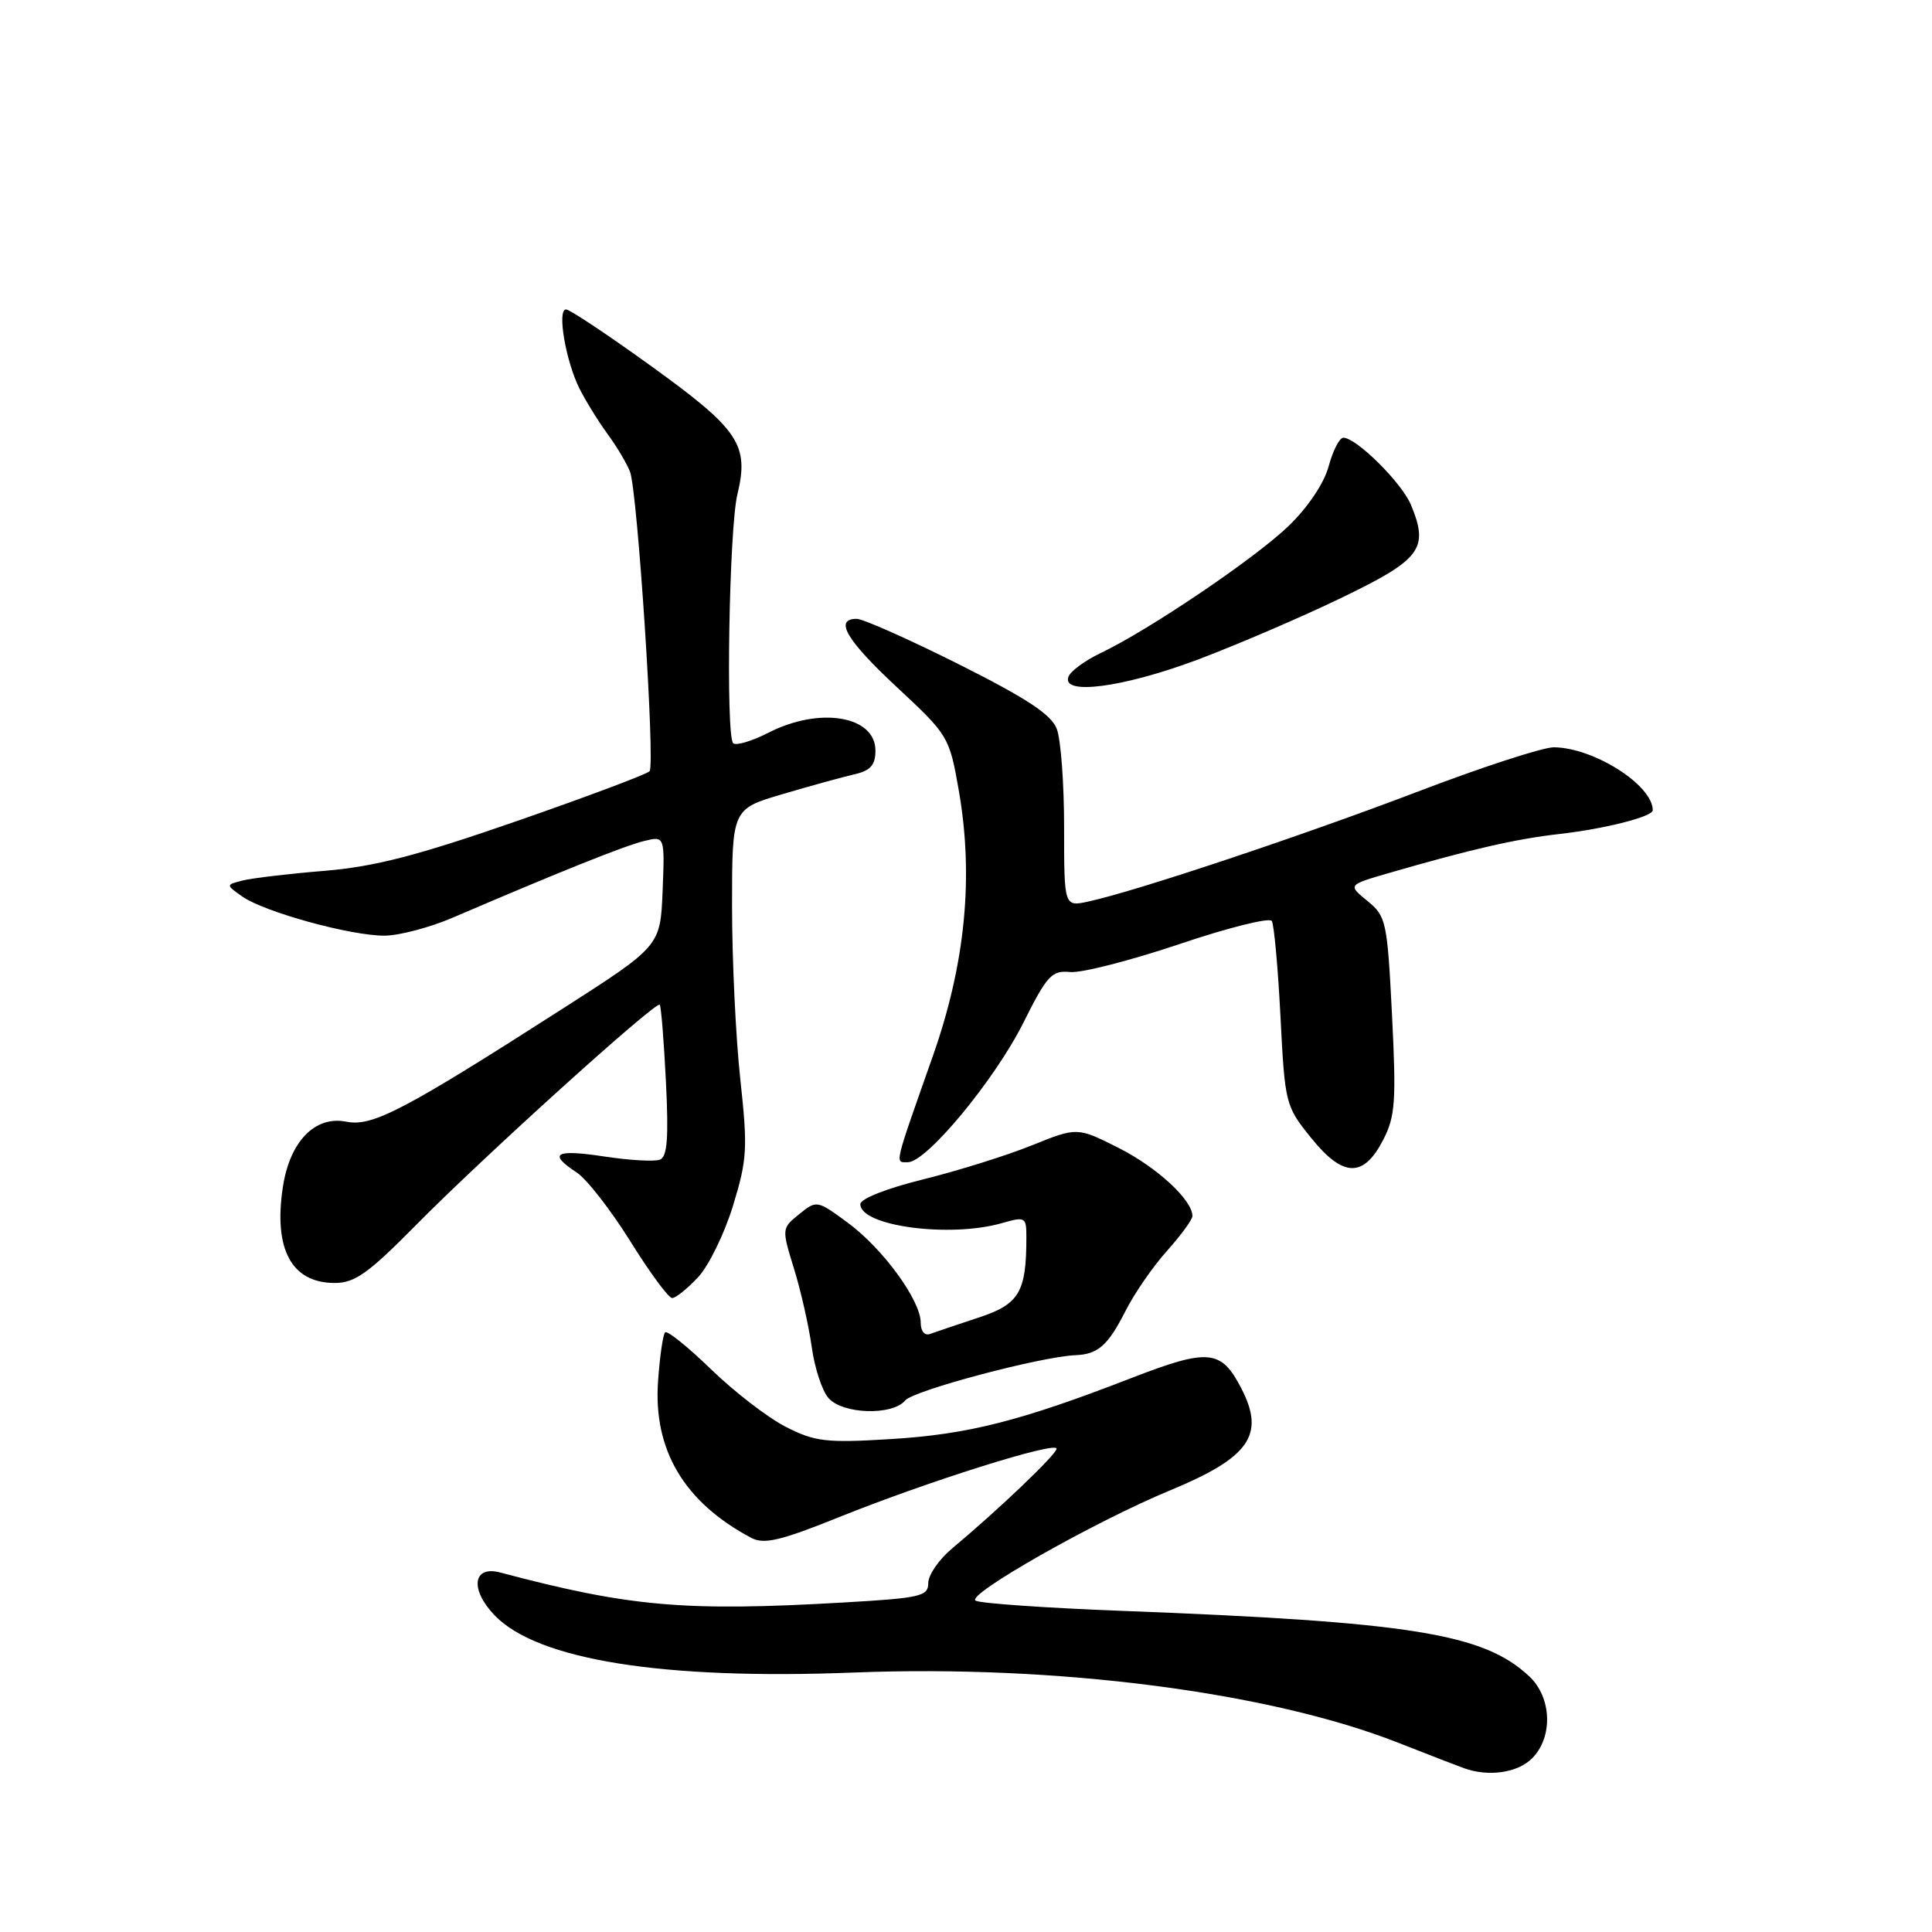 <?xml version="1.0" encoding="UTF-8" standalone="no"?>
<!DOCTYPE svg PUBLIC "-//W3C//DTD SVG 1.1//EN" "http://www.w3.org/Graphics/SVG/1.1/DTD/svg11.dtd" >
<svg xmlns="http://www.w3.org/2000/svg" xmlns:xlink="http://www.w3.org/1999/xlink" version="1.1" viewBox="0 0 256 256">
 <g >
 <path fill="currentColor"
d=" M 203.00 233.00 C 205.81 230.19 205.63 224.94 202.64 222.13 C 196.59 216.45 187.00 214.91 148.50 213.44 C 138.60 213.06 129.95 212.46 129.28 212.10 C 127.88 211.36 145.06 201.61 155.00 197.50 C 165.58 193.12 167.67 190.14 164.49 183.98 C 161.80 178.78 160.16 178.63 149.83 182.63 C 135.21 188.30 128.24 190.07 117.97 190.69 C 109.46 191.21 107.98 191.03 104.13 189.07 C 101.76 187.86 97.30 184.43 94.23 181.45 C 91.15 178.47 88.41 176.26 88.13 176.54 C 87.85 176.81 87.43 179.71 87.20 182.97 C 86.53 192.12 90.66 199.07 99.56 203.78 C 101.24 204.67 103.43 204.15 111.23 201.01 C 122.92 196.30 140.00 190.93 140.00 191.96 C 140.00 192.70 132.36 200.00 126.18 205.16 C 124.43 206.62 123.00 208.69 123.00 209.76 C 123.00 211.52 121.99 211.75 111.75 212.34 C 90.73 213.55 83.46 212.92 66.26 208.36 C 62.65 207.41 62.24 210.60 65.53 214.03 C 71.21 219.96 87.84 222.61 113.13 221.62 C 140.00 220.56 168.18 224.20 185.29 230.93 C 189.25 232.49 193.18 234.01 194.00 234.30 C 197.24 235.47 201.09 234.91 203.00 233.00 Z  M 119.94 185.57 C 121.04 184.24 137.91 179.76 142.50 179.57 C 145.50 179.45 146.82 178.28 149.15 173.68 C 150.31 171.38 152.78 167.81 154.63 165.75 C 156.48 163.68 158.00 161.61 158.00 161.13 C 158.00 159.01 153.34 154.70 148.27 152.13 C 142.74 149.34 142.74 149.34 136.71 151.77 C 133.40 153.11 126.93 155.13 122.34 156.27 C 117.48 157.47 114.00 158.84 114.00 159.56 C 114.00 162.47 125.85 164.05 132.76 162.07 C 135.86 161.18 136.00 161.26 136.00 163.94 C 136.00 171.24 135.06 172.82 129.63 174.60 C 126.81 175.53 123.94 176.50 123.25 176.75 C 122.52 177.02 122.00 176.40 122.00 175.26 C 122.00 172.31 116.98 165.43 112.34 162.02 C 108.26 159.02 108.21 159.01 105.90 160.88 C 103.57 162.76 103.57 162.80 105.22 168.14 C 106.13 171.09 107.18 175.75 107.56 178.50 C 107.94 181.25 108.93 184.29 109.78 185.25 C 111.66 187.40 118.26 187.60 119.94 185.57 Z  M 92.49 169.25 C 93.91 167.74 95.99 163.47 97.13 159.76 C 99.01 153.62 99.09 152.14 98.09 142.97 C 97.49 137.44 97.00 127.13 97.00 120.06 C 97.00 107.19 97.00 107.19 103.75 105.21 C 107.46 104.11 111.74 102.94 113.25 102.59 C 115.35 102.11 116.00 101.37 116.00 99.46 C 116.00 94.86 108.64 93.61 101.86 97.07 C 99.63 98.21 97.51 98.84 97.15 98.48 C 96.15 97.48 96.61 70.03 97.71 65.50 C 99.29 58.94 97.92 56.91 86.38 48.58 C 80.61 44.41 75.49 41.00 75.00 41.00 C 73.79 41.00 74.96 47.85 76.79 51.50 C 77.62 53.15 79.29 55.85 80.50 57.50 C 81.71 59.15 83.05 61.40 83.48 62.50 C 84.47 65.07 86.84 101.27 86.07 102.19 C 85.76 102.57 77.85 105.54 68.50 108.79 C 55.32 113.37 49.59 114.85 43.00 115.39 C 38.33 115.77 33.47 116.35 32.20 116.66 C 29.90 117.24 29.90 117.24 32.13 118.81 C 35.07 120.86 46.52 124.01 50.98 123.98 C 52.92 123.96 56.98 122.89 60.00 121.59 C 74.00 115.58 82.73 112.08 85.30 111.45 C 88.09 110.76 88.09 110.76 87.80 118.06 C 87.50 125.36 87.50 125.36 74.50 133.69 C 53.49 147.15 49.34 149.32 45.89 148.63 C 41.73 147.80 38.38 151.26 37.47 157.36 C 36.24 165.56 38.65 170.00 44.35 170.00 C 47.01 170.00 48.80 168.73 55.03 162.42 C 63.82 153.49 86.94 132.59 87.42 133.13 C 87.60 133.33 87.97 137.92 88.24 143.33 C 88.61 150.82 88.42 153.28 87.44 153.66 C 86.72 153.94 83.41 153.75 80.07 153.24 C 73.57 152.26 72.57 152.83 76.40 155.35 C 77.73 156.21 80.92 160.31 83.51 164.46 C 86.09 168.61 88.59 172.00 89.06 172.00 C 89.53 172.00 91.08 170.76 92.49 169.25 Z  M 183.30 151.00 C 184.88 147.93 185.02 145.89 184.45 134.50 C 183.82 122.08 183.68 121.41 181.19 119.38 C 178.59 117.26 178.59 117.26 184.04 115.68 C 194.95 112.52 200.86 111.16 206.62 110.51 C 212.69 109.82 219.00 108.21 219.00 107.36 C 219.00 104.03 211.19 99.07 205.90 99.02 C 204.46 99.01 196.34 101.65 187.85 104.90 C 172.59 110.72 150.56 118.08 144.25 119.45 C 141.00 120.16 141.00 120.16 141.00 109.64 C 141.00 103.86 140.57 97.99 140.03 96.59 C 139.31 94.68 136.09 92.56 127.05 88.02 C 120.44 84.71 114.35 82.00 113.52 82.00 C 110.48 82.00 112.15 84.83 118.89 91.10 C 125.65 97.39 125.80 97.63 127.03 104.66 C 129.05 116.16 127.93 127.69 123.58 140.01 C 118.39 154.75 118.56 154.00 120.30 154.00 C 122.78 154.00 131.81 143.09 135.60 135.52 C 138.74 129.24 139.37 128.56 141.80 128.80 C 143.28 128.95 149.78 127.28 156.24 125.11 C 162.69 122.93 168.22 121.55 168.52 122.03 C 168.82 122.52 169.34 128.23 169.67 134.71 C 170.26 146.30 170.33 146.57 173.75 150.80 C 177.98 156.04 180.68 156.10 183.30 151.00 Z  M 158.58 87.45 C 163.80 85.49 172.44 81.78 177.78 79.20 C 188.32 74.11 189.36 72.70 186.96 66.90 C 185.75 63.98 179.73 58.00 178.00 58.00 C 177.49 58.00 176.62 59.70 176.06 61.77 C 175.46 64.01 173.32 67.21 170.77 69.67 C 166.34 73.96 152.26 83.48 145.79 86.56 C 143.76 87.53 141.86 88.93 141.58 89.66 C 140.61 92.18 148.78 91.11 158.58 87.45 Z "/>
</g>
</svg>